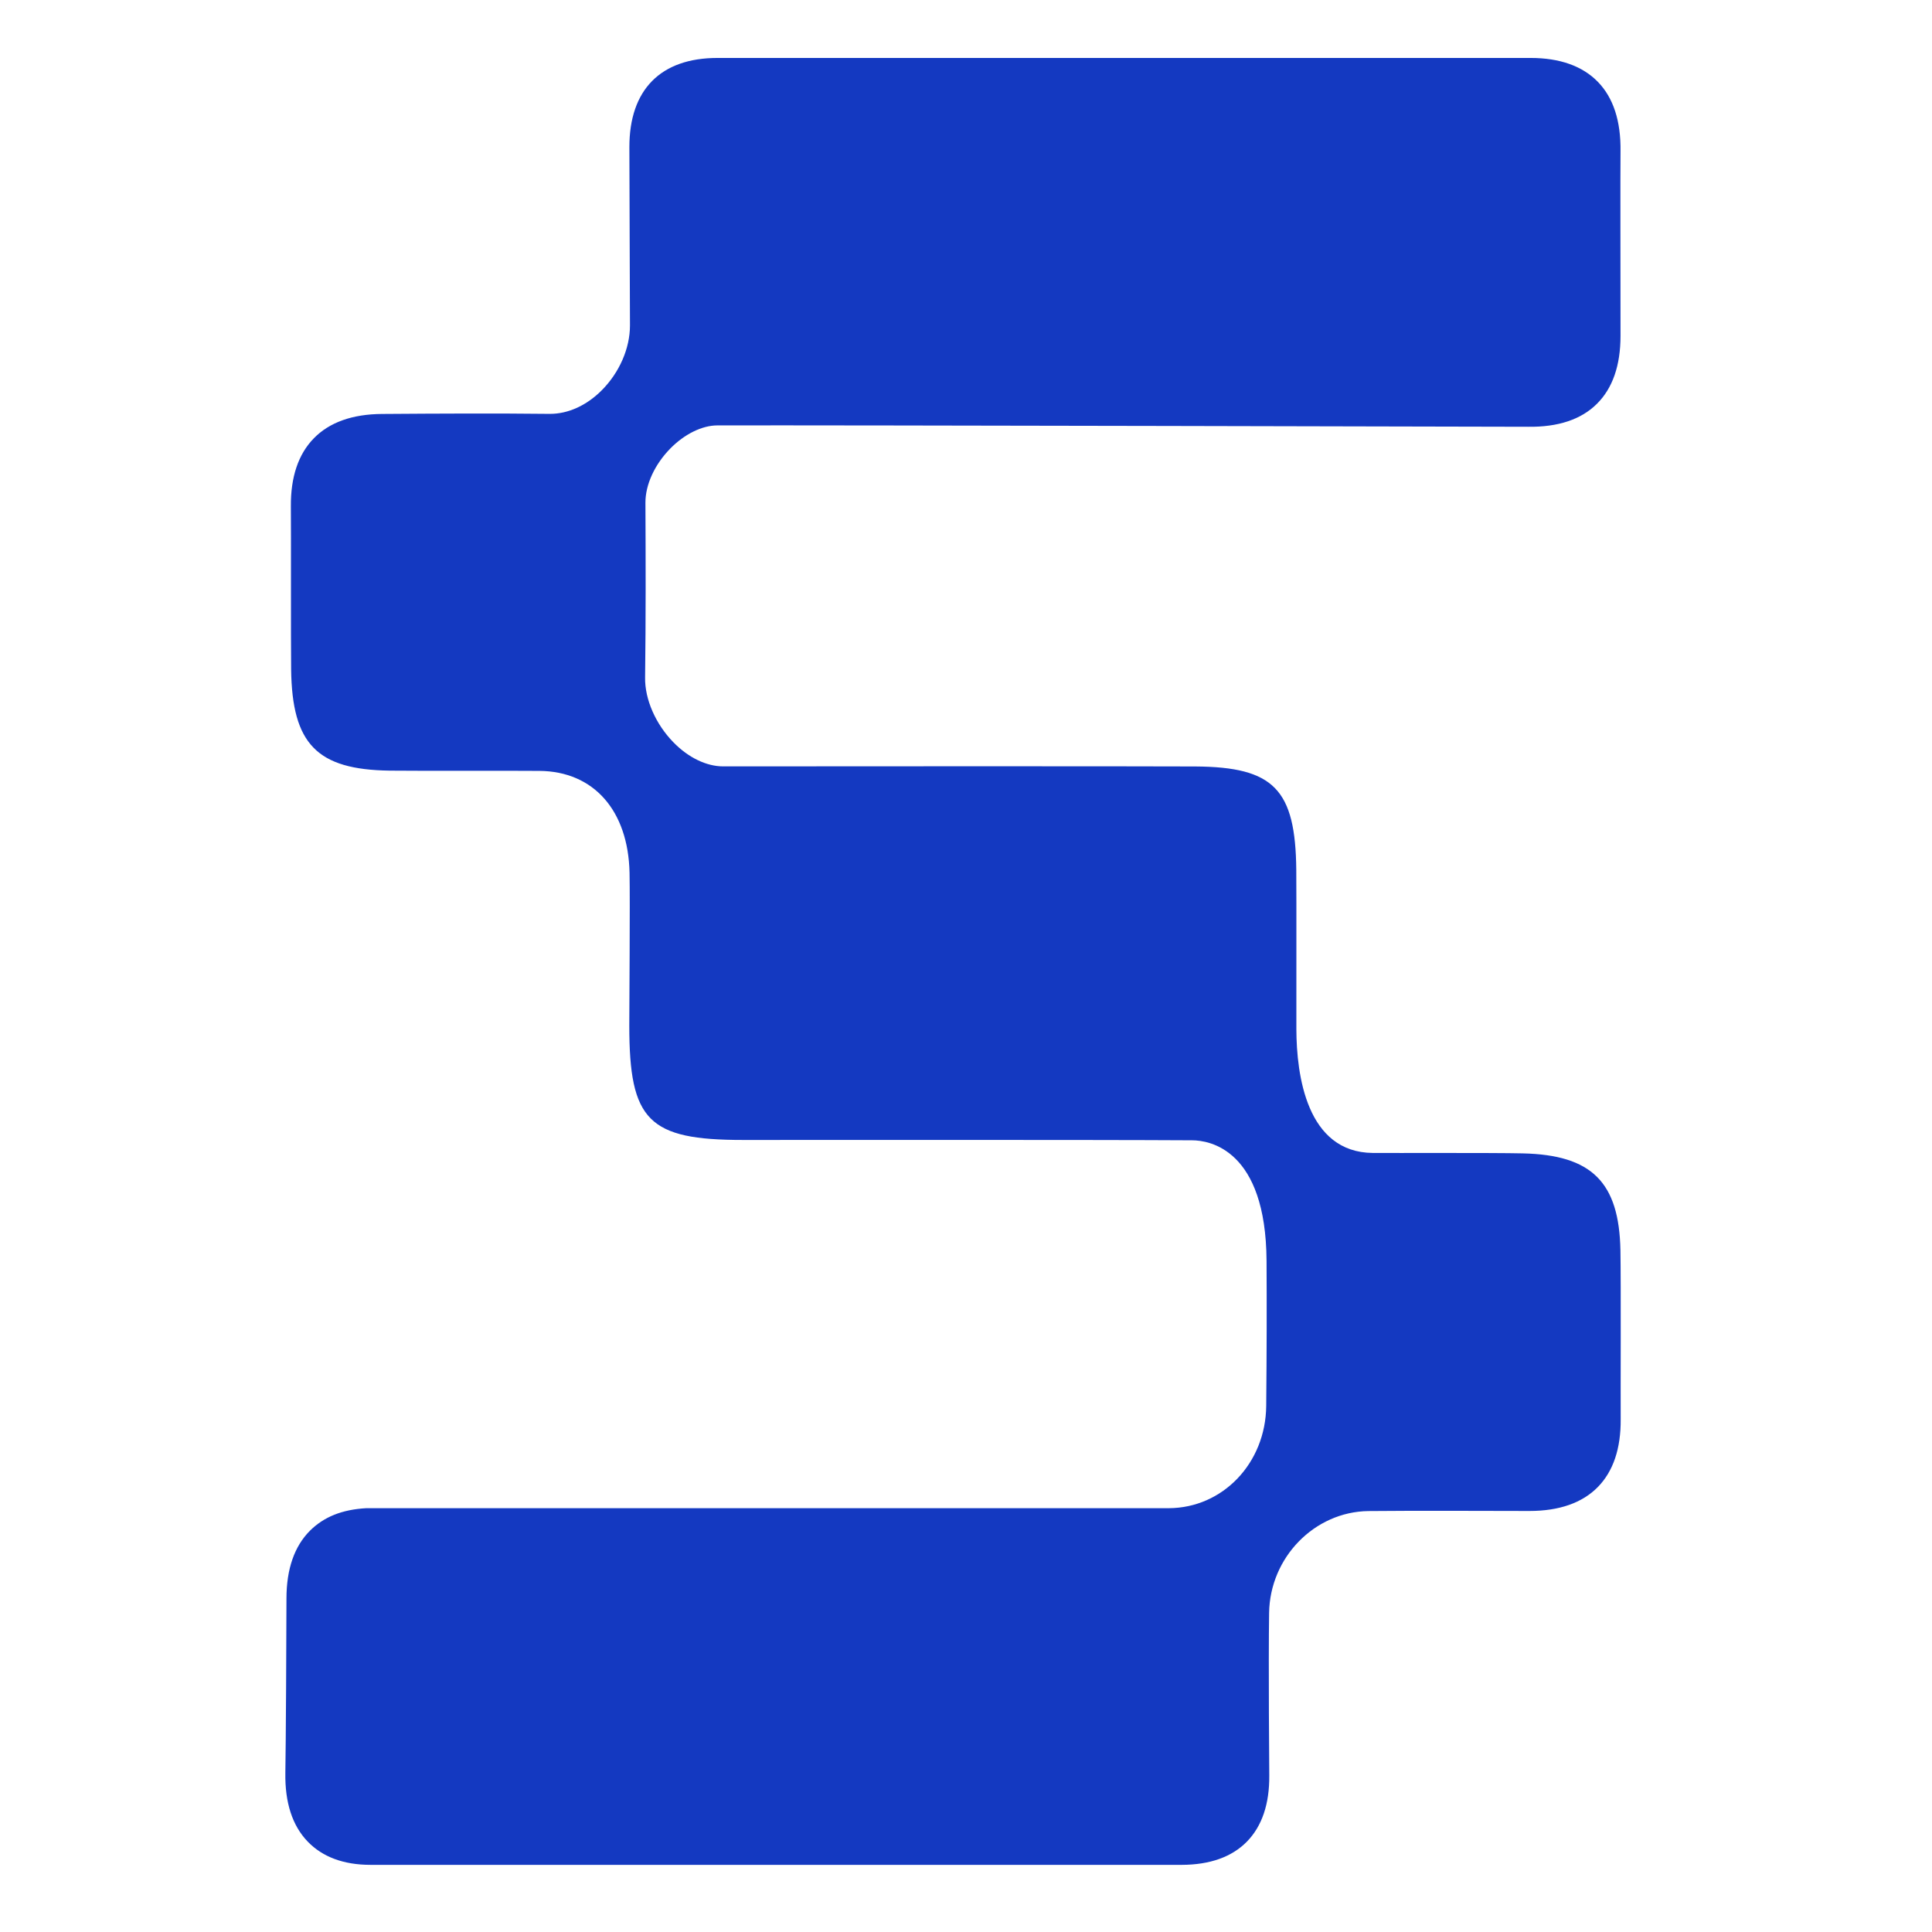 <?xml version="1.0" encoding="UTF-8"?><svg id="Layer_1" xmlns="http://www.w3.org/2000/svg" viewBox="0 0 400 400"><defs><style>.cls-1{fill:#1439c1;}</style></defs><path class="cls-1" d="M335.493,258.892c-.264-14.154-5.943-19.78-20.237-20.097-6.119-.141-26.796-.053-31.033-.088-13.697-.123-15.789-16.105-15.824-25.618-.018-4.044,.035-27.358-.018-32.949-.158-16.738-4.642-21.345-20.905-21.451-10.954-.07-85.468-.035-97.758-.018h0c-3.446,0-7.209-1.811-10.303-4.993-3.675-3.763-5.925-8.897-5.855-13.398,.158-12.202,.123-24.598,.07-36.185-.018-3.727,1.899-7.912,5.134-11.218,2.954-3.007,6.593-4.8,9.758-4.8,23.472-.07,167.859,.281,167.859,.281,6.207,.088,11.007-1.512,14.259-4.765,3.235-3.218,4.87-7.93,4.87-14.048,0-9.635-.053-35.305,0-38.224,.088-6.277-1.495-11.112-4.712-14.4-3.182-3.253-7.859-4.923-13.908-4.923H148.539c-11.745,0-18.233,6.558-18.233,18.444,0,6.998,.123,32.299,.123,36.941,0,4.73-2.18,9.758-5.873,13.451-3.13,3.13-6.927,4.853-10.69,4.853h-.141c-11.182-.123-22.294-.07-34.62,.018-6.154,.035-10.919,1.741-14.136,5.046-3.2,3.27-4.8,8.018-4.747,14.101,.053,5.187-.018,27.657,.053,33.723,.193,15.473,5.345,20.765,20.396,20.976,5.785,.07,26.444,0,31.015,.053,11.218,.088,18.374,8.176,18.655,21.081,.123,5.855-.053,28.325-.053,31.648,0,19.692,3.956,23.683,23.56,23.683,10.514,0,72.475-.053,92.958,.07,3.587,0,15.279,1.881,15.42,24.949,.053,9.16,.035,18.971-.07,30.031-.105,11.833-8.967,21.134-20.167,21.187H75.854c-5.081,.281-8.826,1.829-11.675,4.659-3.218,3.218-4.87,7.93-4.87,14.048,0,6.418-.123,30.558-.229,36.079-.105,6.154,1.442,10.954,4.642,14.259,3.059,3.165,7.42,4.8,12.993,4.8H244.68c5.82-.018,10.374-1.635,13.486-4.818,3.112-3.182,4.677-7.789,4.624-13.697,0,0-.193-23.262-.035-33.635,.158-11.481,9.371-20.941,20.536-21.099,7.894-.105,30.119-.018,33.319-.018h.035c6.171,0,10.936-1.67,14.154-4.941,3.2-3.253,4.8-7.982,4.747-14.083-.035-4.835,.07-28.132-.053-34.954"/></svg>